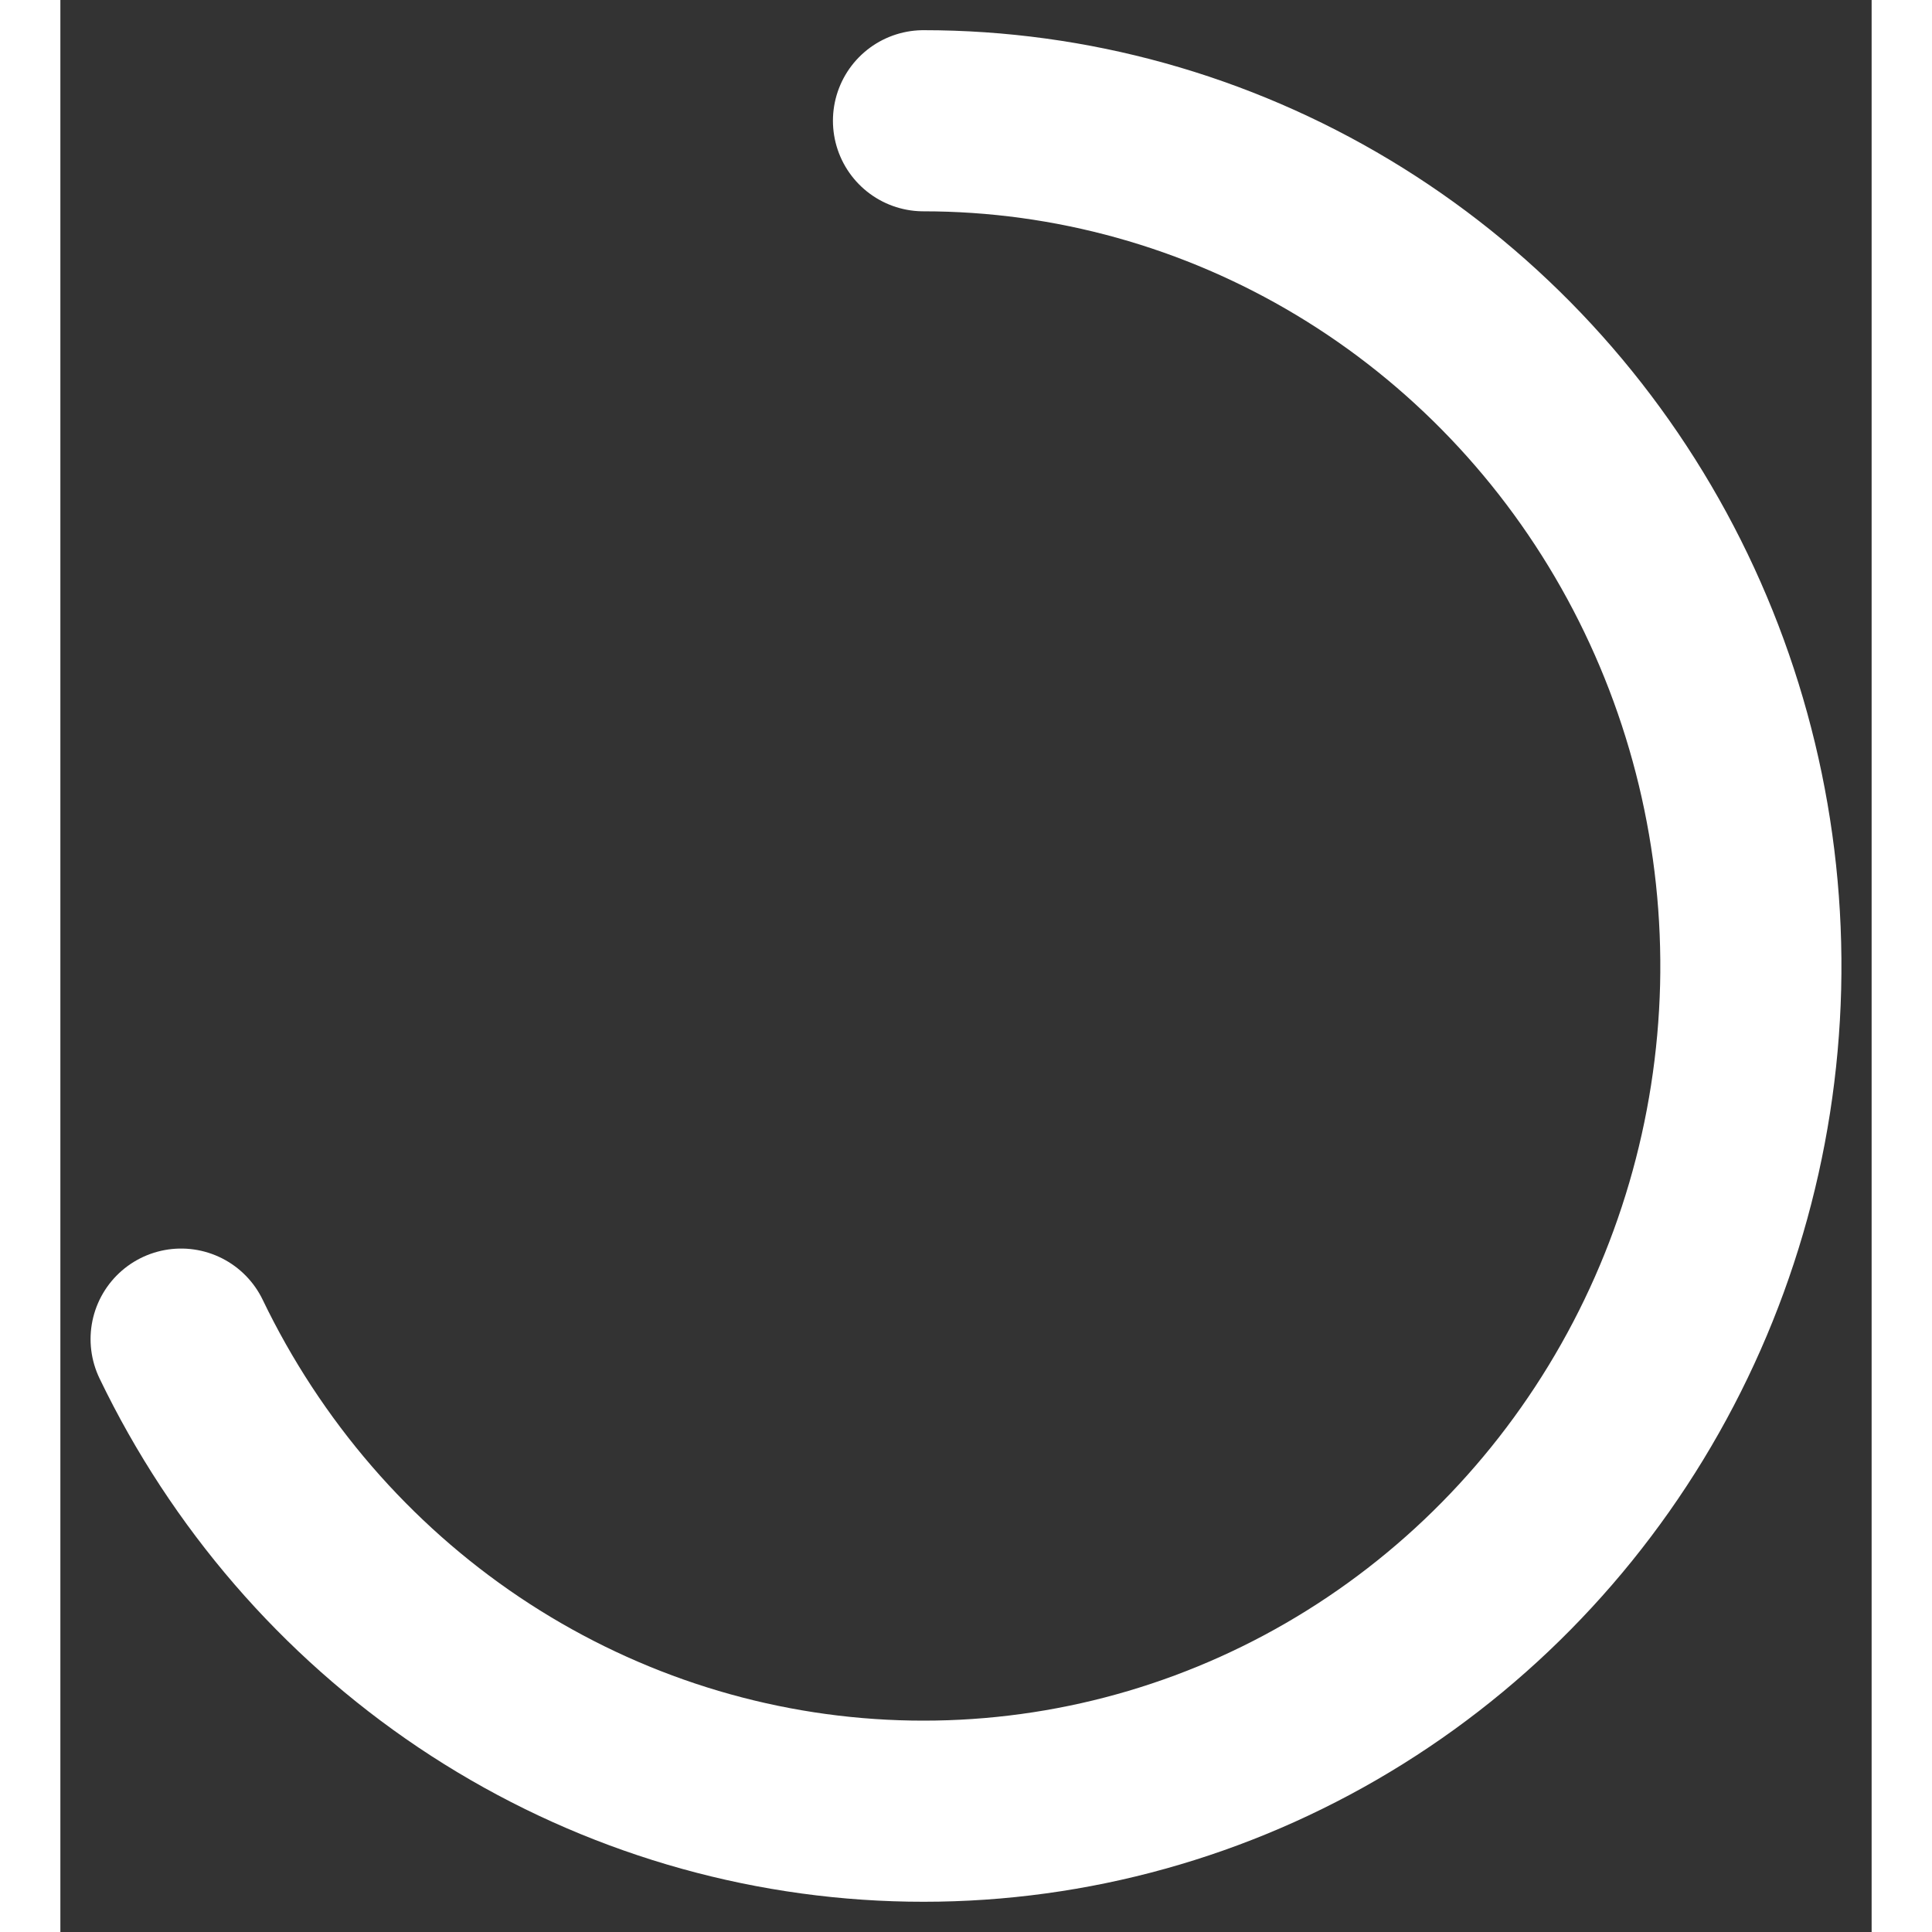 <svg width="16" height="16" viewBox="0 0 15 16" fill="none" xmlns="http://www.w3.org/2000/svg">
<rect x="0" y="0" width="15" height="16" fill="#333333" stroke="none"/>
<path d="M7.148 1C8.37 1 9.57 1.334 10.623 1.967C11.676 2.6 12.545 3.51 13.138 4.601C13.731 5.692 14.028 6.926 13.998 8.174C13.967 9.422 13.611 10.639 12.965 11.699C12.319 12.759 11.408 13.623 10.325 14.202C9.242 14.781 8.028 15.053 6.807 14.991C5.587 14.929 4.405 14.535 3.383 13.849C2.362 13.163 1.539 12.21 1 11.09" stroke="#fff" stroke-width="1.5" stroke-linecap="round"/>
</svg>